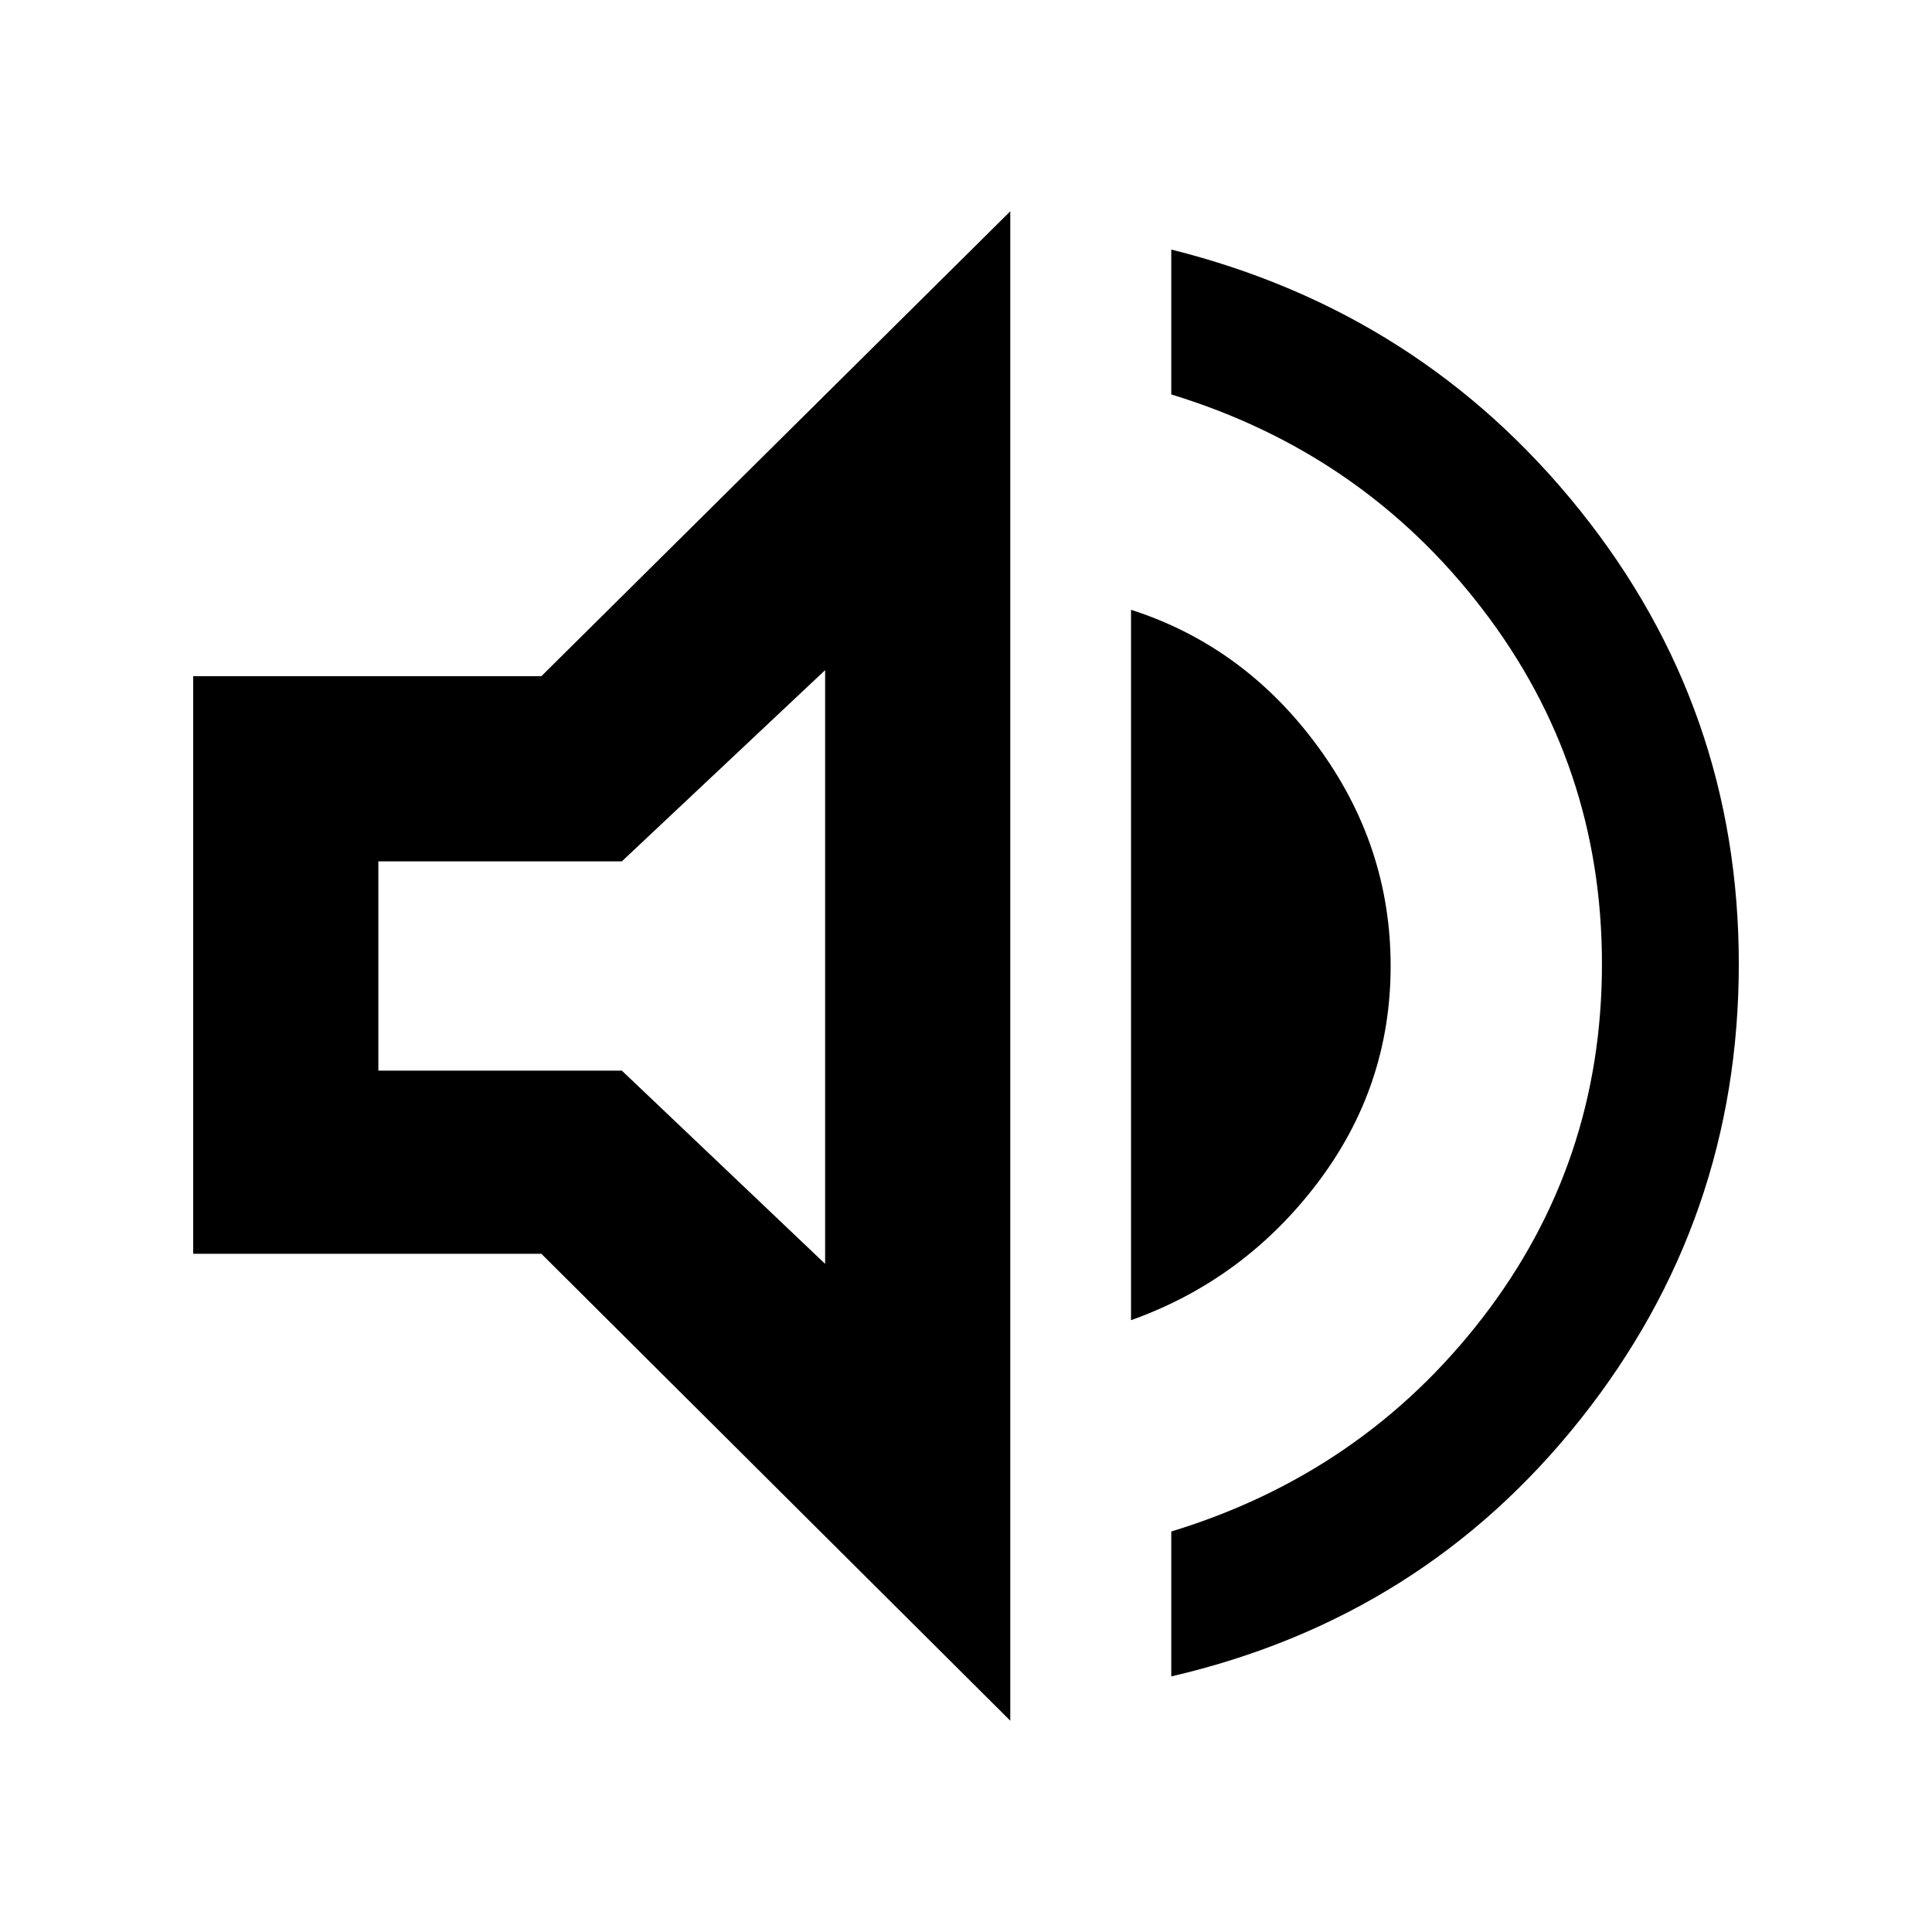 <svg xmlns="http://www.w3.org/2000/svg" height="48" width="48"><path d="M29.1 41.65V38.05Q33.85 36.6 36.825 32.75Q39.8 28.9 39.8 23.95Q39.8 19 36.825 15.125Q33.85 11.25 29.1 9.8V6.2Q35.3 7.75 39.25 12.675Q43.2 17.6 43.2 23.95Q43.2 30.3 39.275 35.25Q35.35 40.2 29.1 41.65ZM4.8 31.15V16.8H13.45L25.1 5.25V42.75L13.45 31.15ZM28.1 32.8V15.15Q30.9 16.05 32.725 18.525Q34.55 21 34.55 24Q34.55 27 32.725 29.4Q30.9 31.8 28.1 32.8ZM20.5 16.65 15.45 21.4H9.4V26.6H15.45L20.5 31.4ZM16.25 24Z"/></svg>